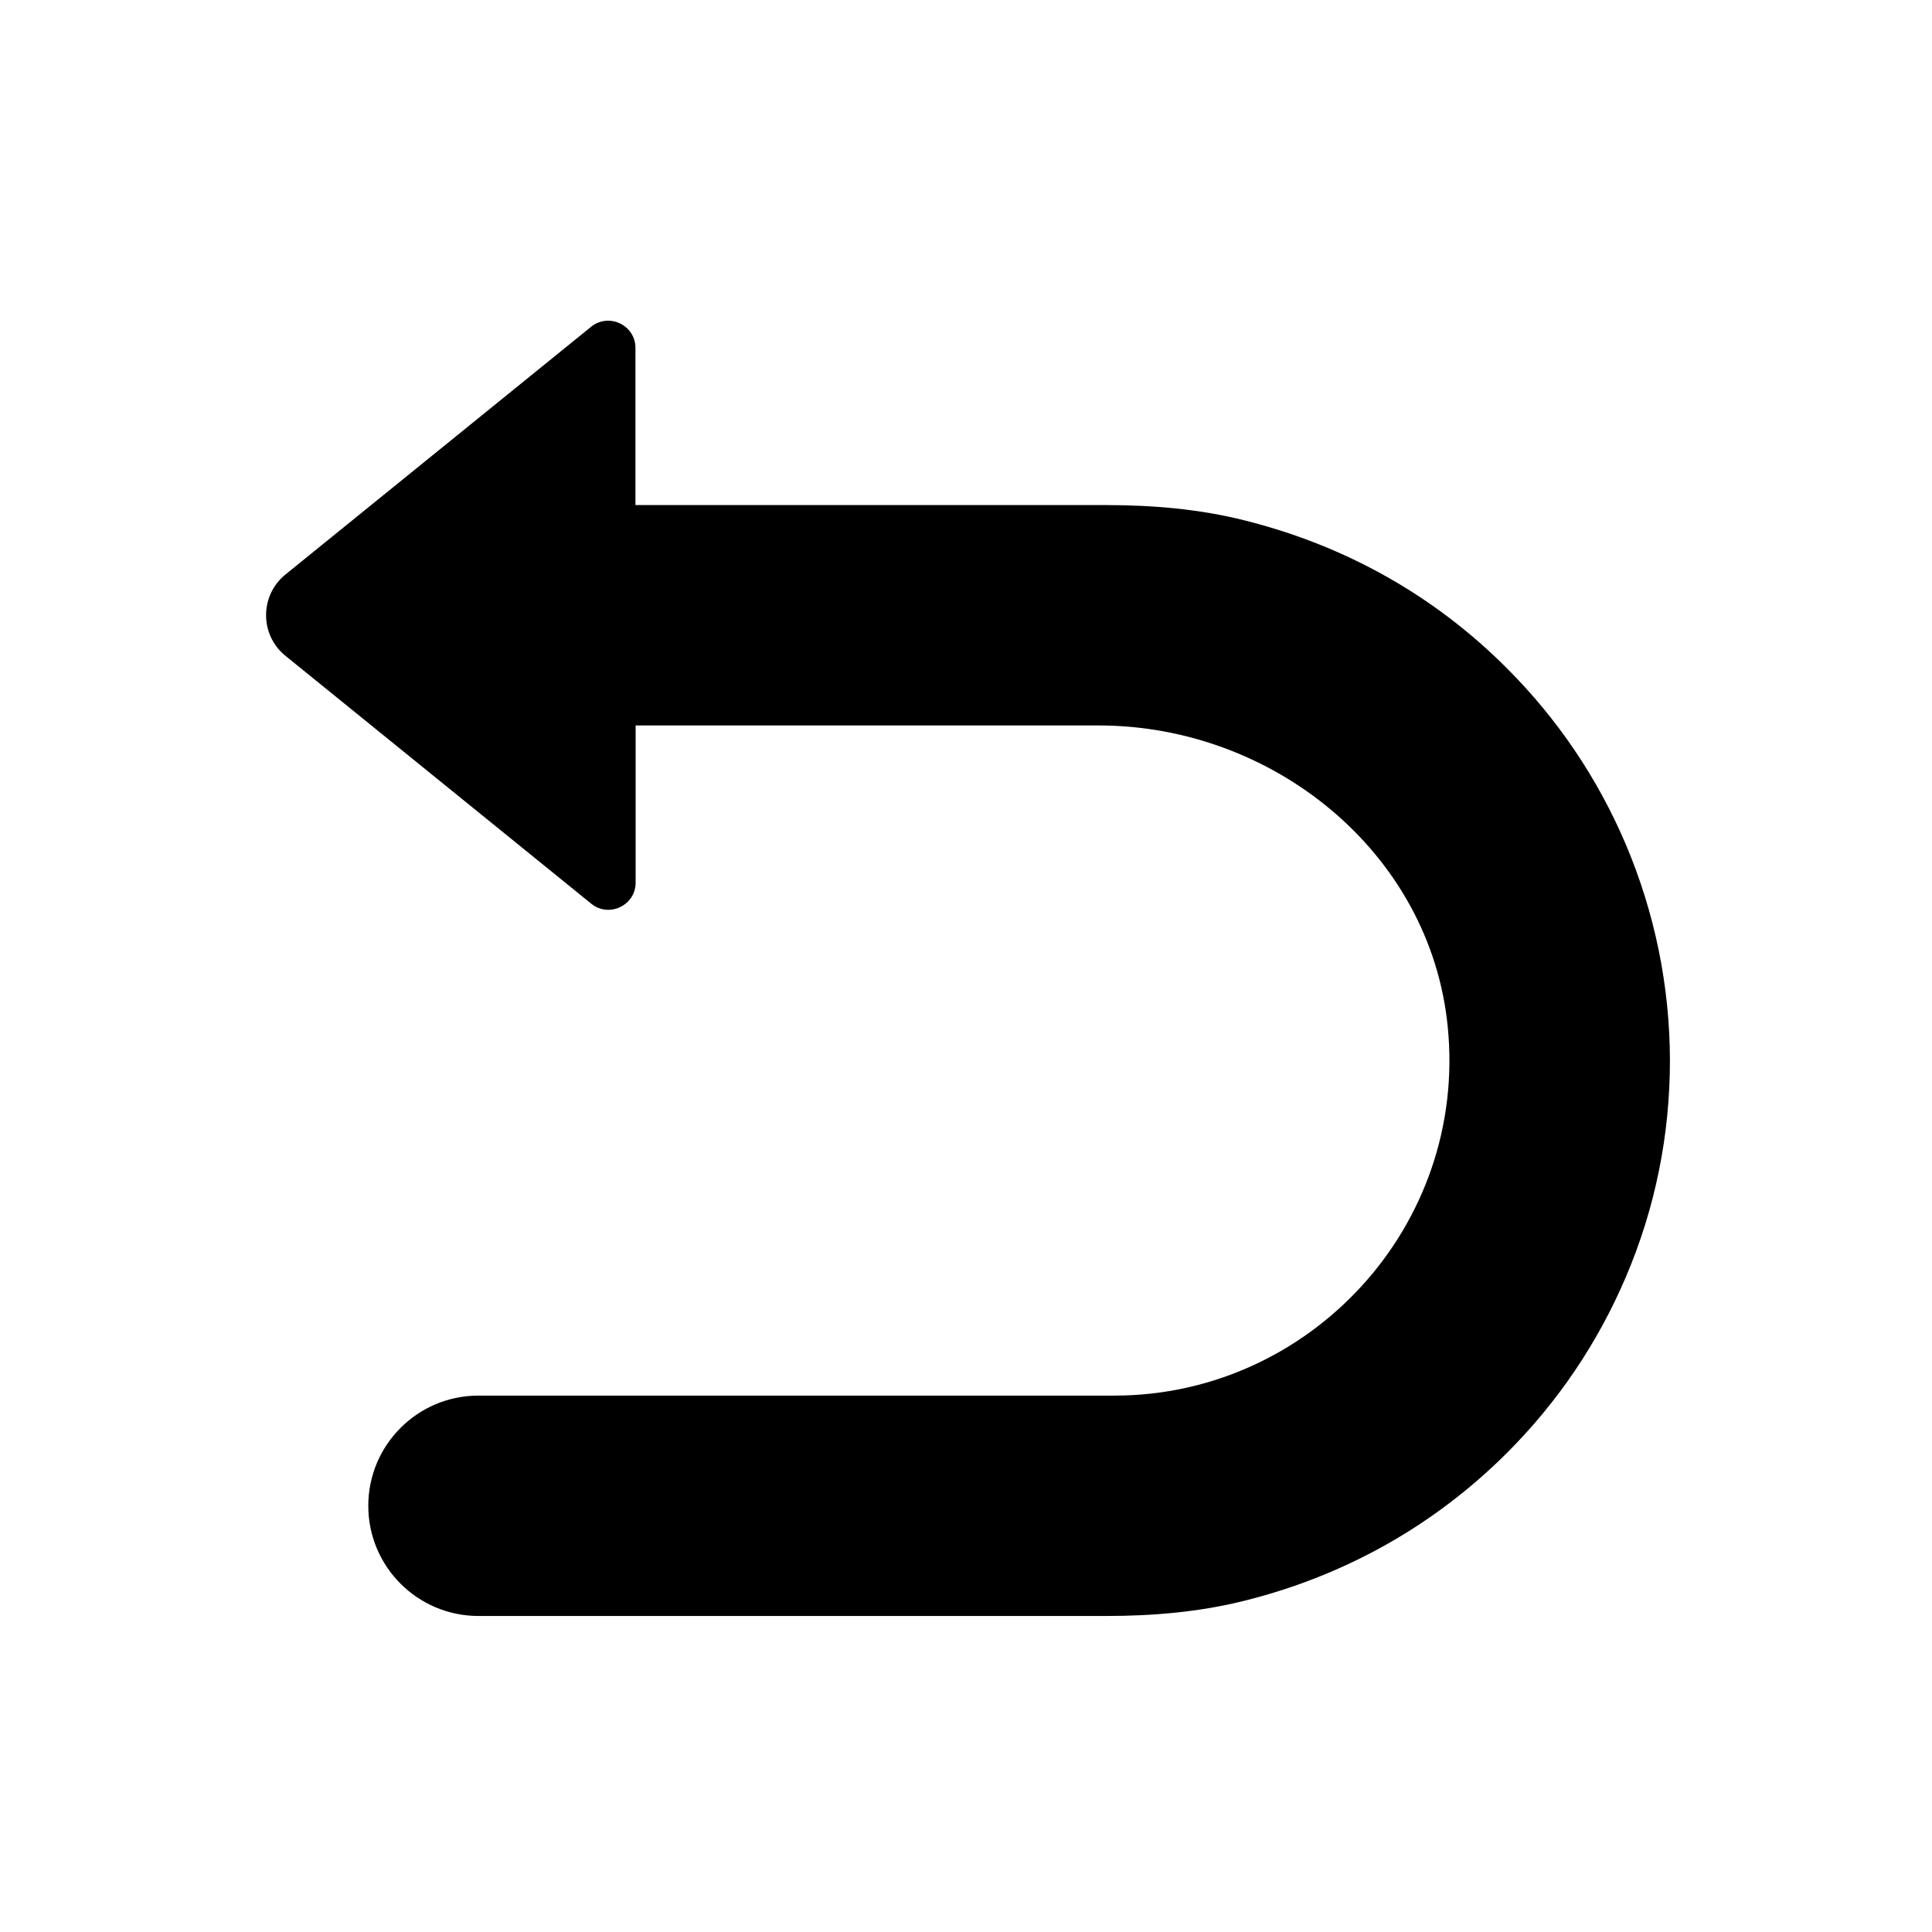 <svg t="1690052850780" class="icon" viewBox="0 0 1024 1024" version="1.1" xmlns="http://www.w3.org/2000/svg" p-id="3089" width="32" height="32"><path d="M861.7 447.5c-14.9-35-36.1-66.4-63.1-93.4-38.2-38.3-85.4-64.9-139-78.3-23.9-6-48.6-8.1-73.3-8.1H336.8v-83.3c0-12.1-14.1-18.8-23.5-11.2l-162 131.3c-13.7 11.1-13.7 32 0 43.1L313.4 479c9.4 7.6 23.5 0.9 23.5-11.2v-83.3h245.3c92.6 0 175.8 67.3 185.1 159.4 10.7 105.8-73 195.8-176.7 195.8h-337c-32.3 0-58.4 26.2-58.4 58.4 0 32.3 26.2 58.4 58.4 58.4h332.8c24.6 0 49.4-2.1 73.3-8.1 53.6-13.4 100.7-40.1 139-78.3 27-27 48.2-58.4 63.1-93.4 15.5-36.4 23.3-75 23.3-114.7-0.1-39.5-8-78.1-23.4-114.5z m0 0" p-id="3090"></path></svg>